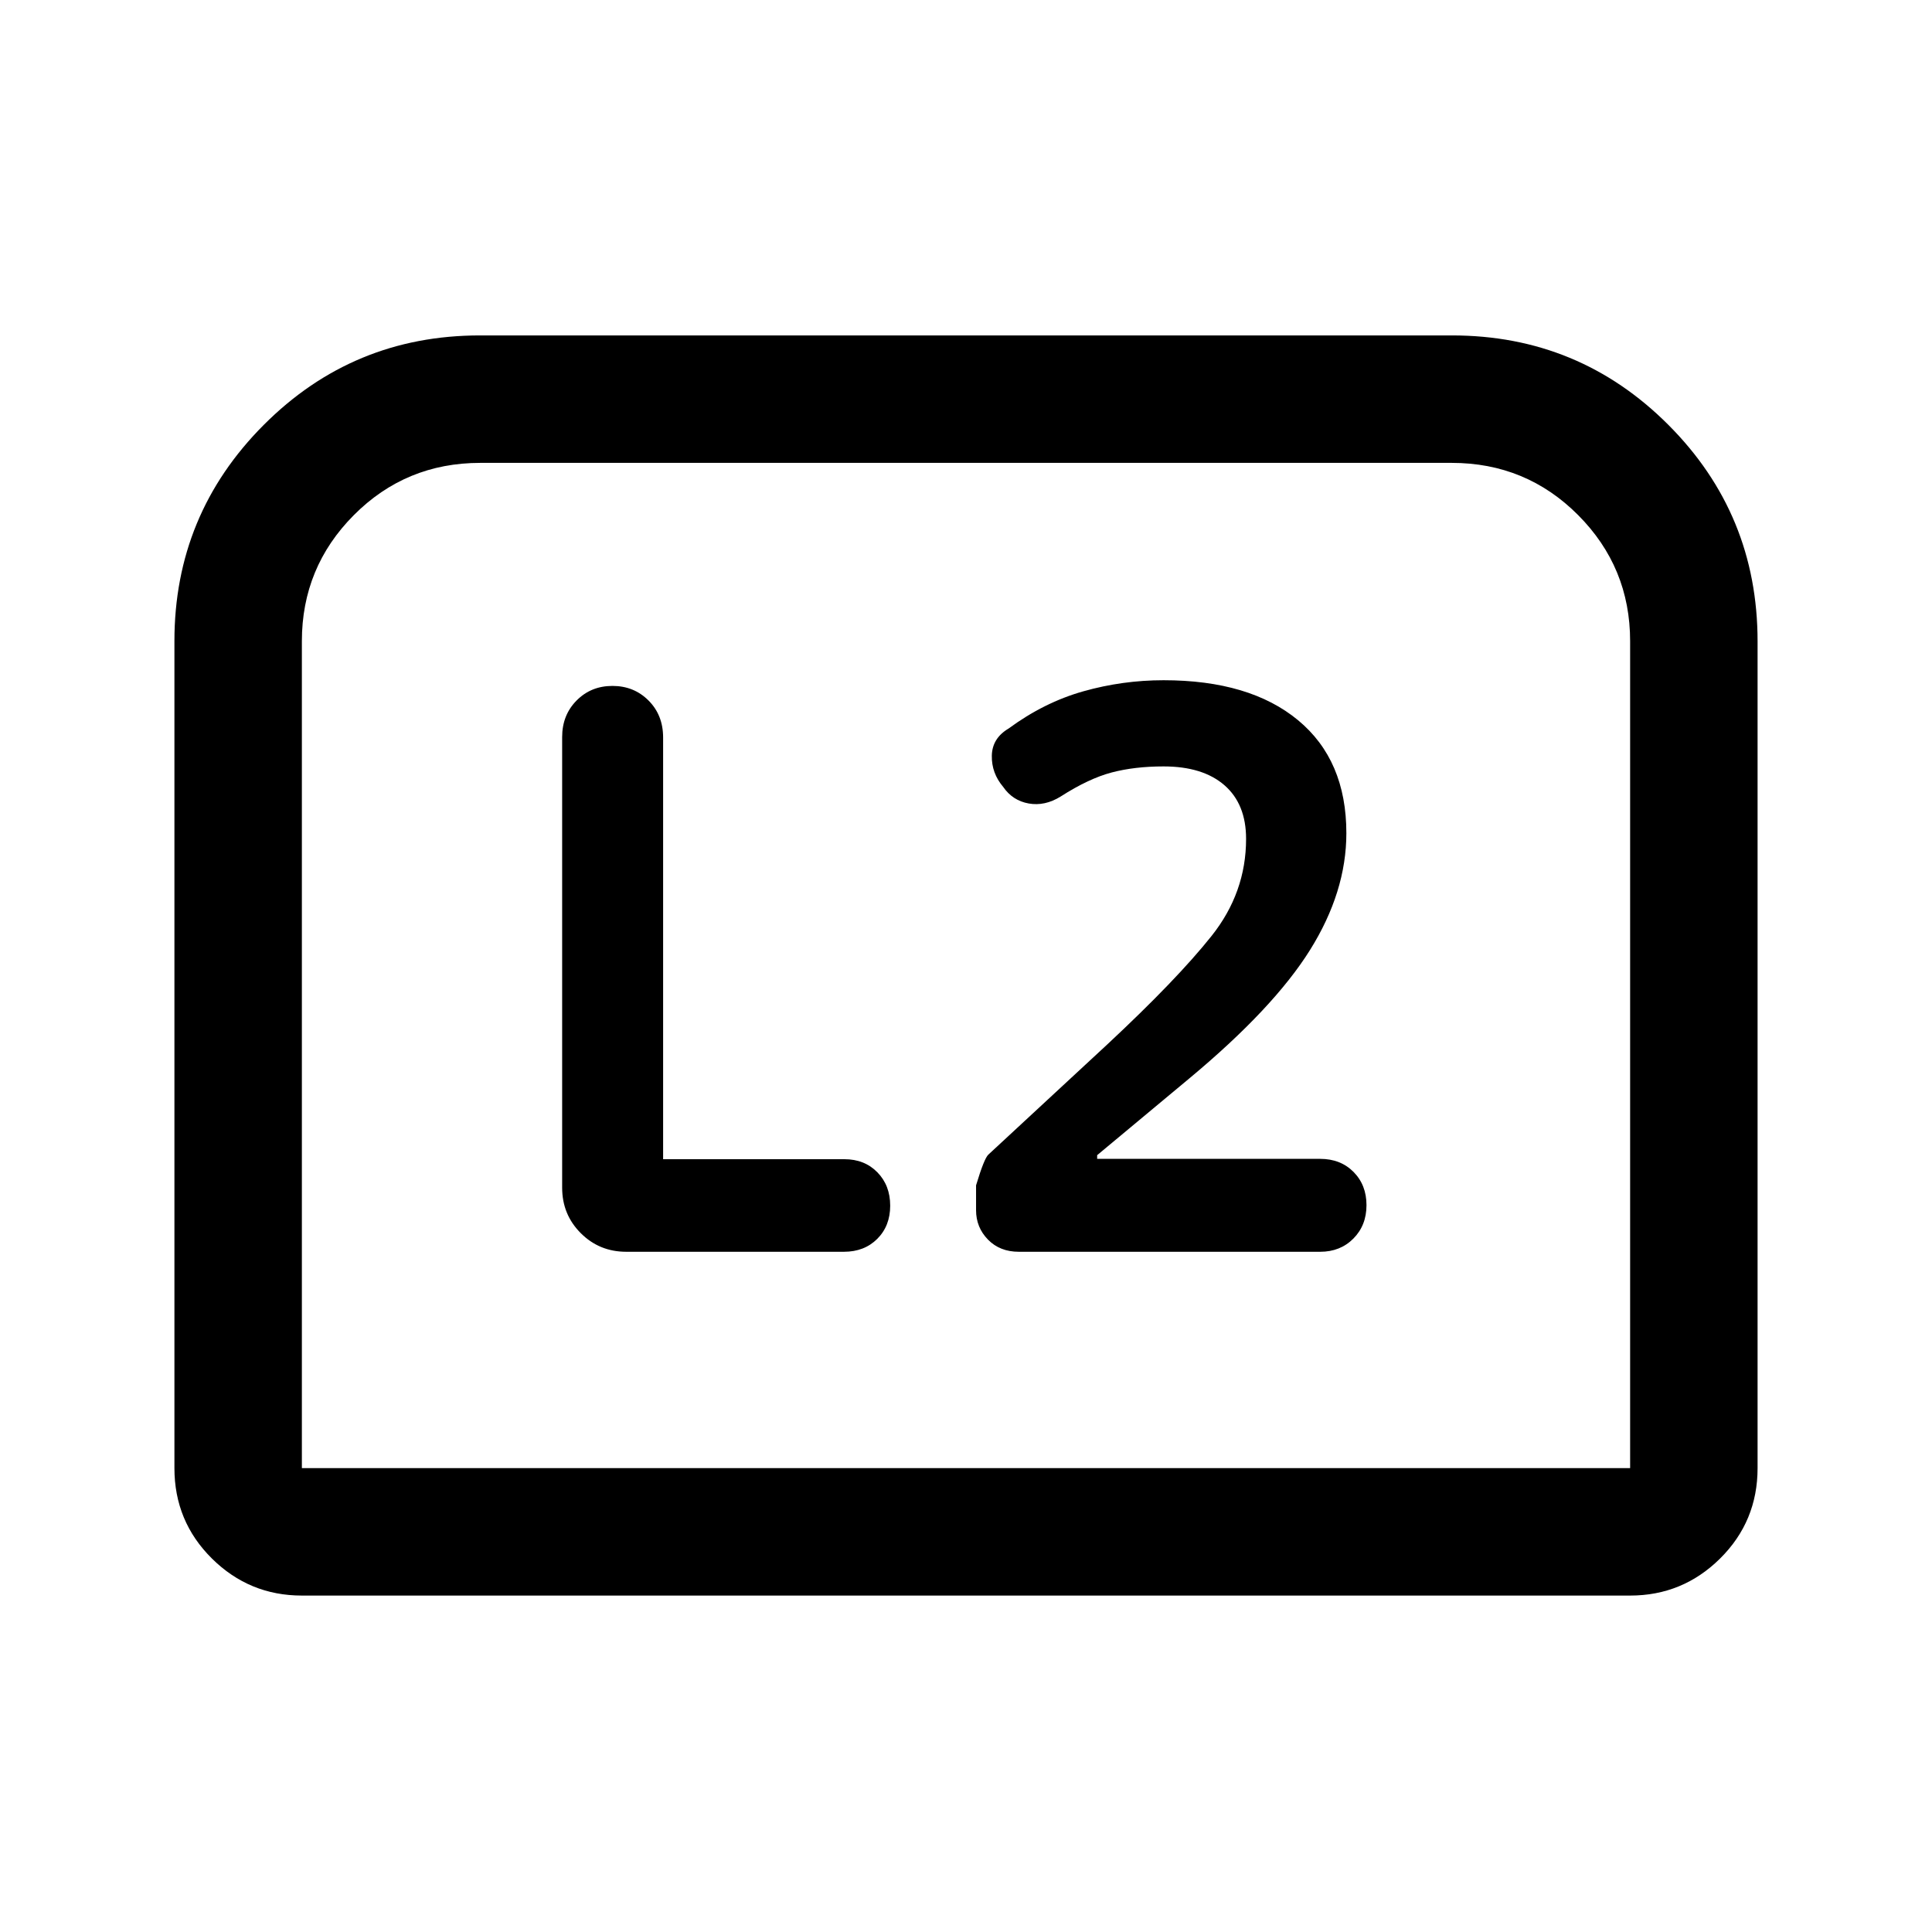 <svg xmlns="http://www.w3.org/2000/svg" height="40" viewBox="0 -960 960 960" width="40"><path d="M545.17-384.17V-386L591-424.17q41.83-34.83 59.92-63.75Q669-516.83 669-546q0-36.26-24-56.13Q621-622 578.17-622q-20.34 0-39.84 5.5-19.5 5.5-37.16 18.5-8.17 4.83-8.34 13.5-.16 8.67 5.64 15.5 4.7 6.83 12.7 8.25 8 1.42 15.86-3.46 13.97-8.96 25.39-11.96 11.41-3 25.75-3 19.5 0 30.25 9.35t10.75 26.65q0 26.69-17.17 48.26-17.17 21.58-51.83 53.91l-59.08 54.74Q489-384.3 485-371.01v12.35q0 8.55 5.92 14.61 5.91 6.05 15.31 6.05h149.79q9.95 0 16.47-6.56 6.51-6.56 6.51-16.6 0-10.03-6.44-16.52T656-384.17H545.17ZM329.5-384v-209.52q0-11.15-7.25-18.4-7.25-7.25-17.92-7.25-10.66 0-17.83 7.25-7.17 7.25-7.17 18.14v223.95q0 13.33 9.25 22.58 9.25 9.25 22.59 9.25h108.19q10.11 0 16.54-6.41 6.43-6.42 6.43-16.49 0-10.08-6.37-16.59T419.58-384H329.5ZM86.67-230.5v-410.98q0-62.87 44.36-107.36 44.37-44.49 107.47-44.49h483q63.1 0 107.47 44.41 44.36 44.41 44.36 107.59v410.83q0 26.44-18.6 44.89-18.6 18.44-44.73 18.44H150q-26.13 0-44.73-18.44-18.6-18.45-18.6-44.89Zm63.33 0h660v-410.91q0-36.69-25.83-62.64Q758.33-730 721.33-730H238.67q-37 0-62.84 25.95Q150-678.1 150-641.41v410.91Zm0 0H810 150Z"/></svg>
